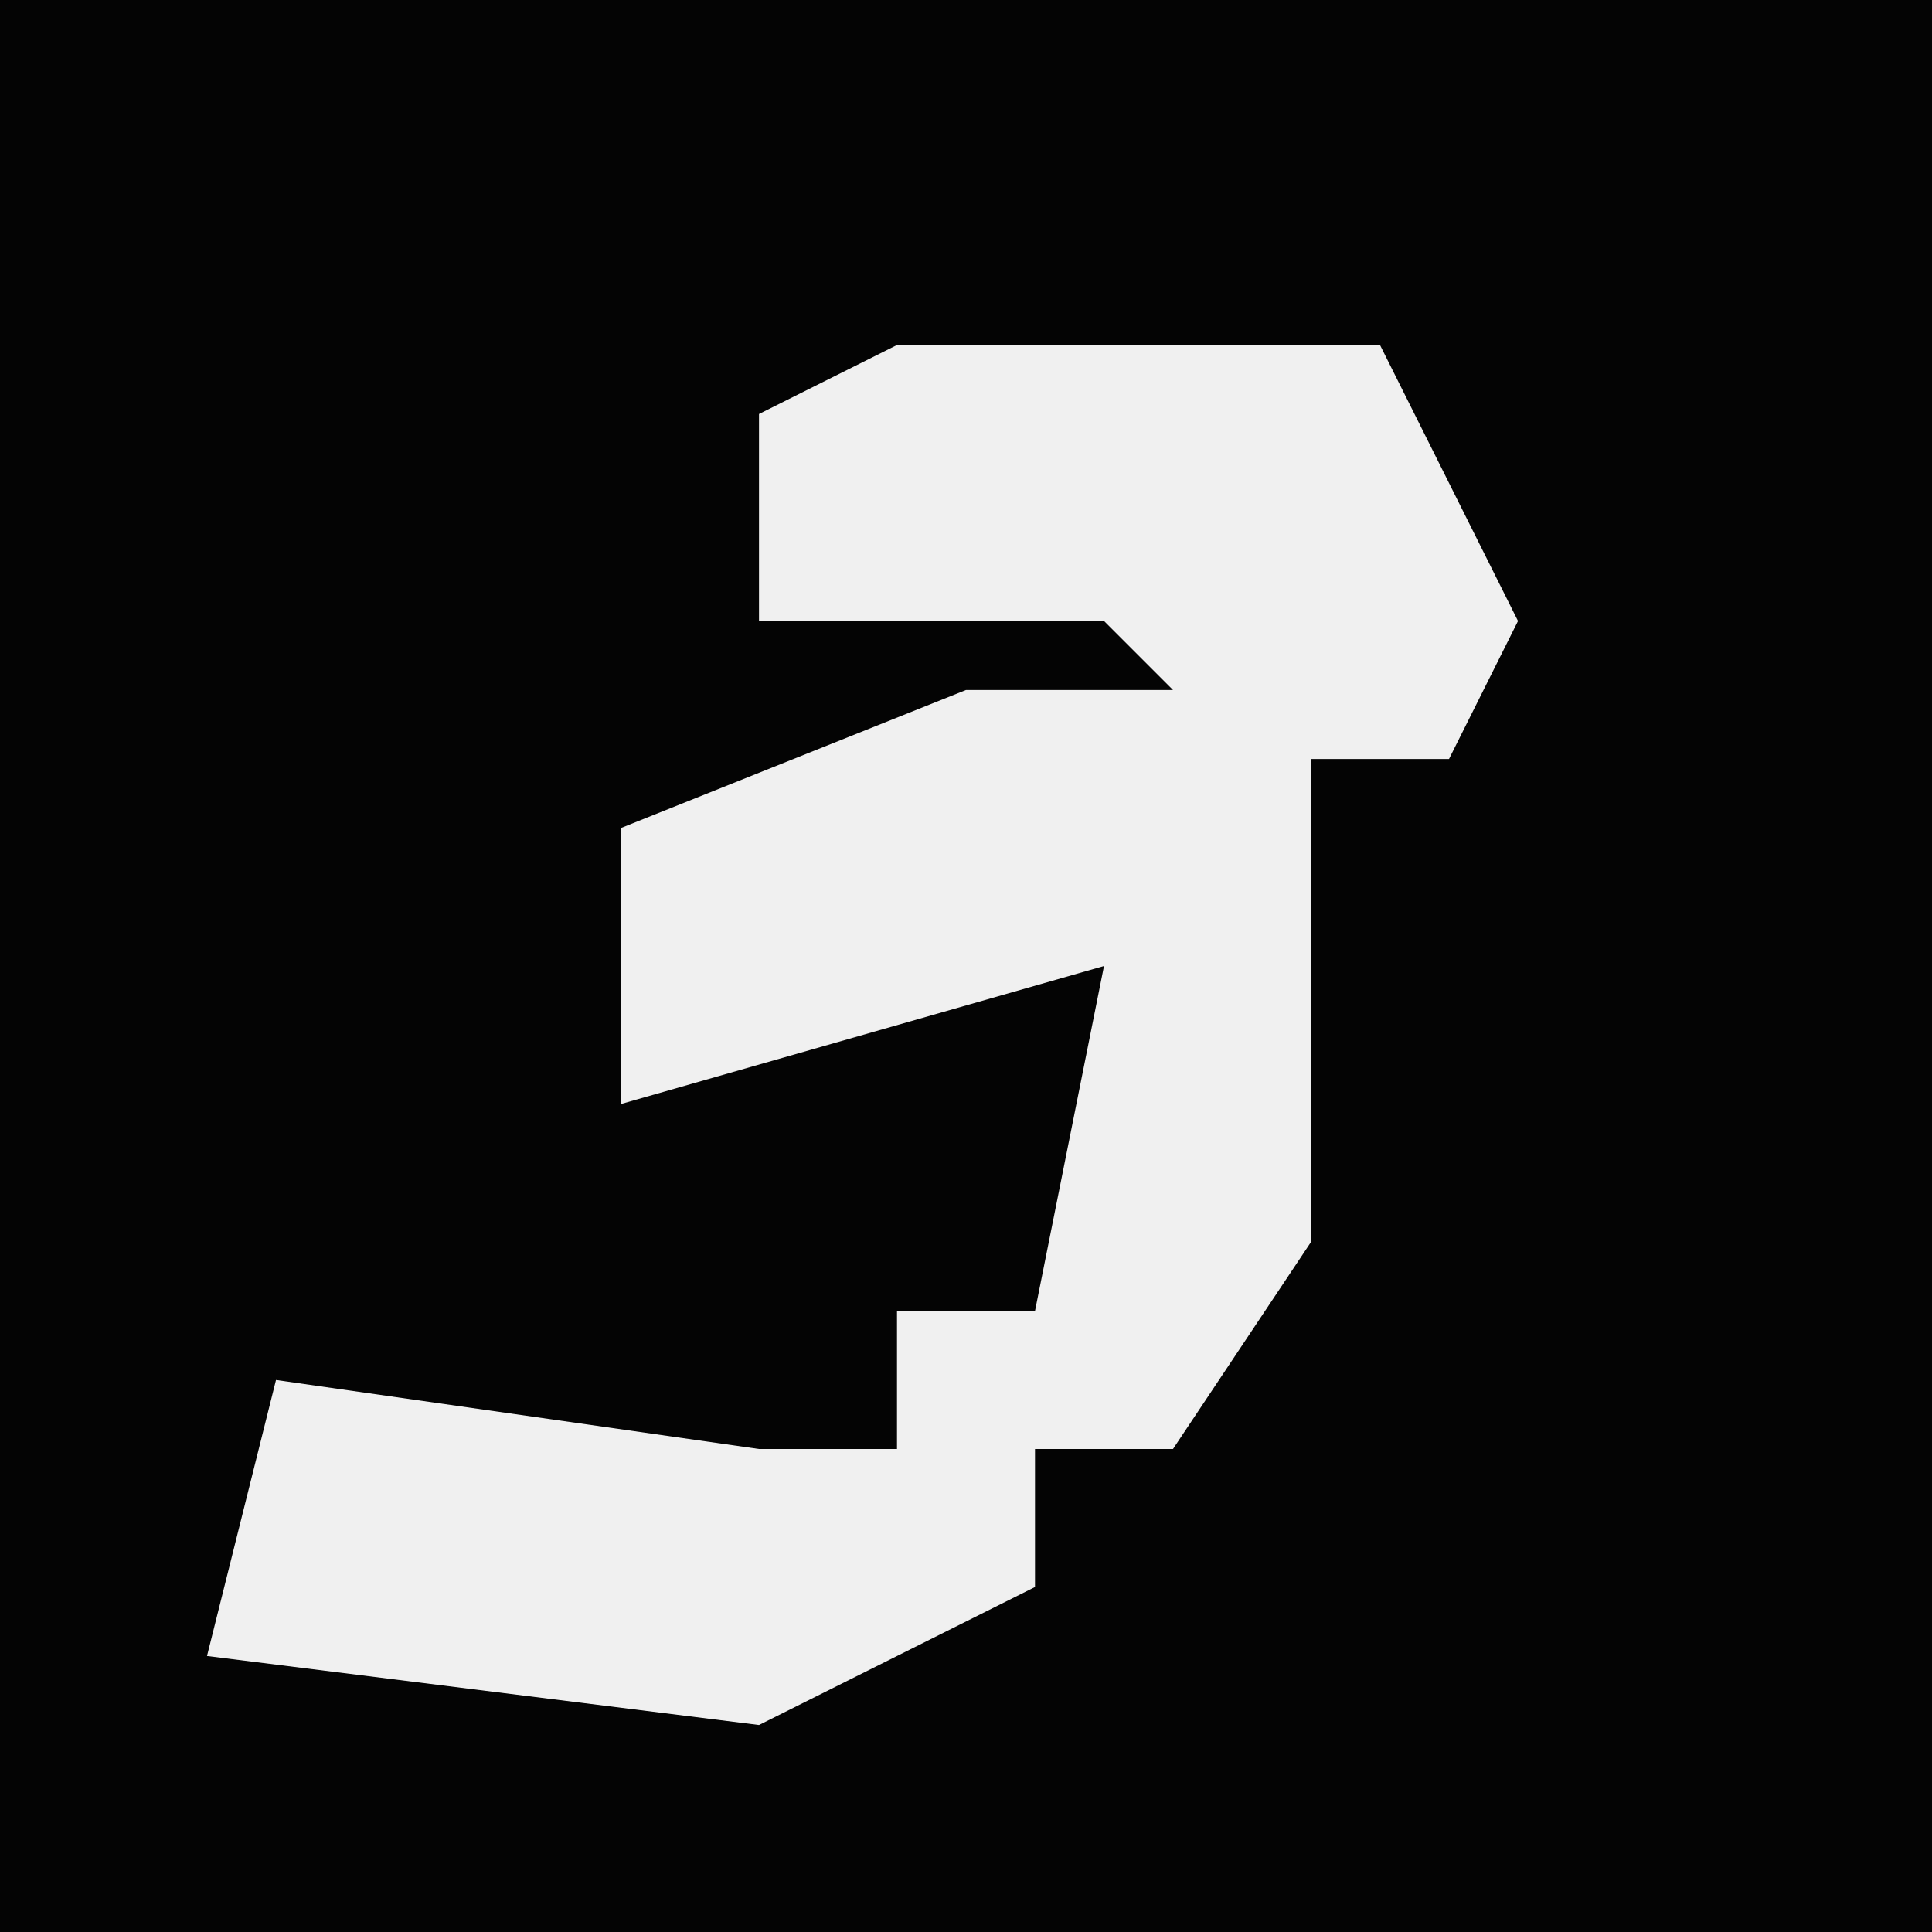 <?xml version="1.0" encoding="UTF-8"?>
<svg version="1.1" xmlns="http://www.w3.org/2000/svg" width="28" height="28">
<path d="M0,0 L28,0 L28,28 L0,28 Z " fill="#040404" transform="translate(0,0)"/>
<path d="M0,0 L7,0 L9,4 L8,6 L6,6 L6,13 L4,16 L2,16 L2,18 L-2,20 L-10,19 L-9,15 L-2,16 L0,16 L0,14 L2,14 L3,9 L-4,11 L-4,7 L1,5 L4,5 L3,4 L-2,4 L-2,1 Z " fill="#F0F0F0" transform="translate(13,5)"/>
</svg>
